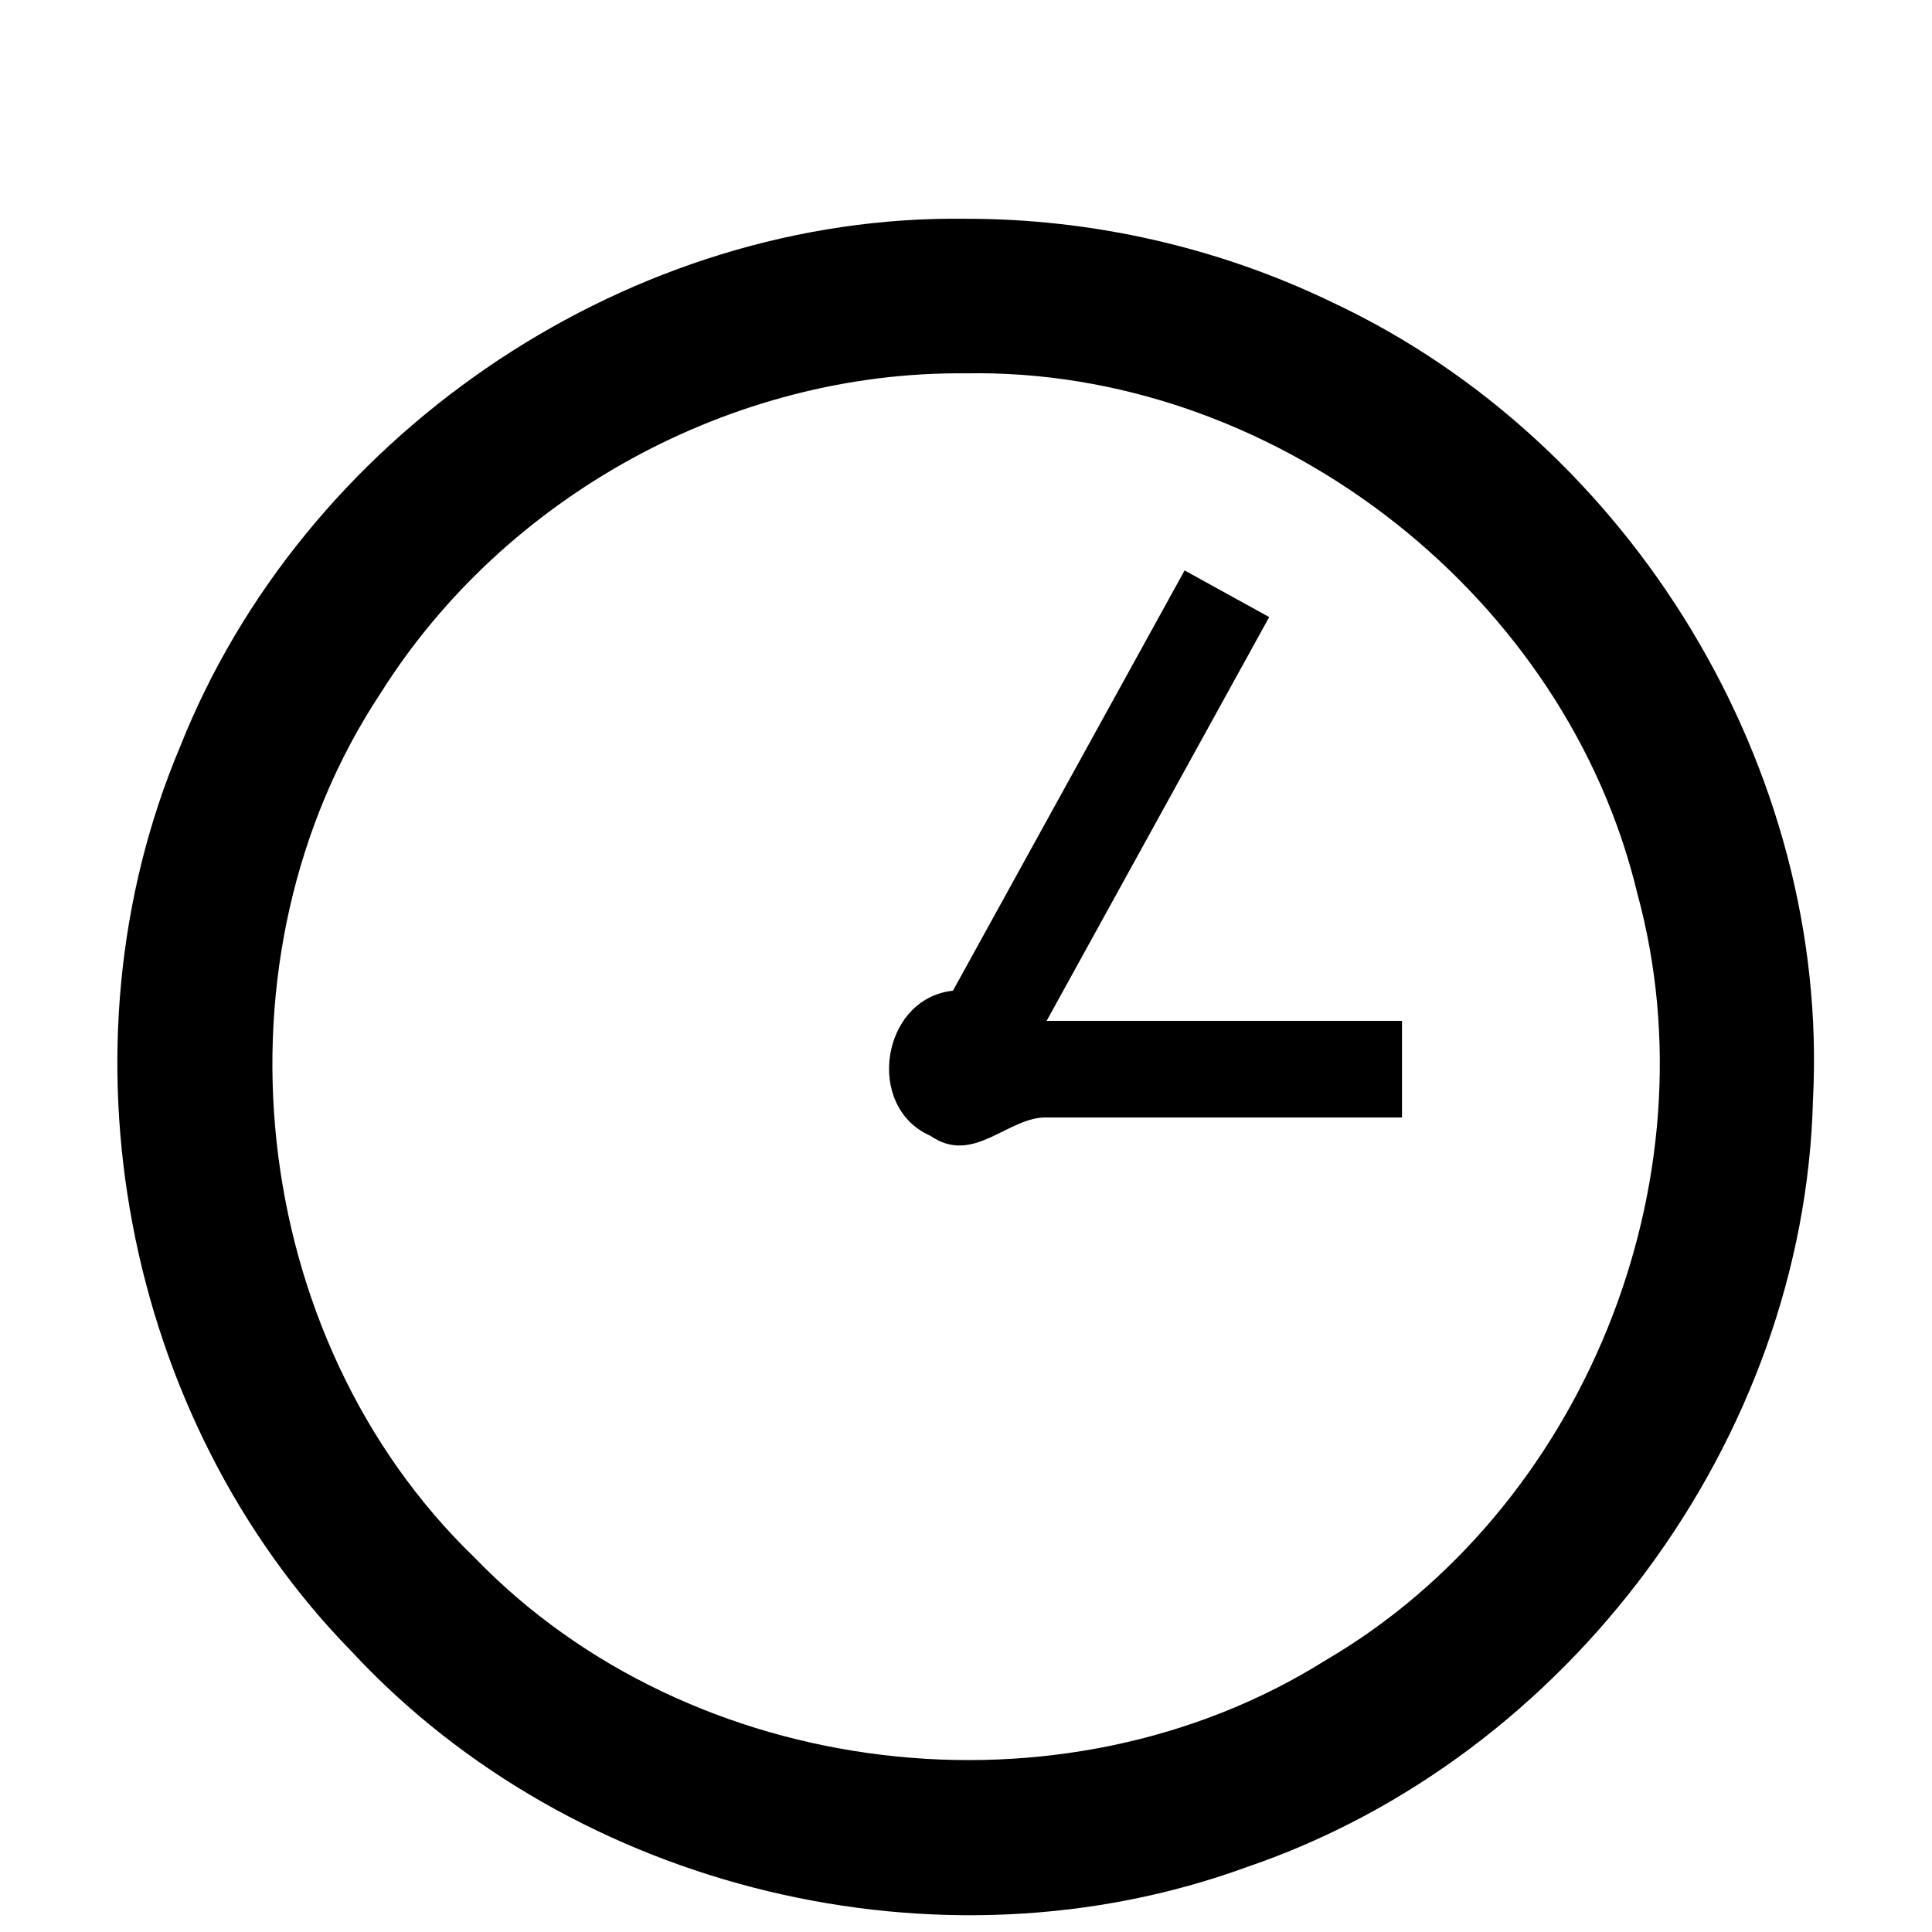 <?xml version="1.0" encoding="UTF-8" standalone="no"?>
<!-- Created with Inkscape (http://www.inkscape.org/) -->

<svg
   xmlns:dc="http://purl.org/dc/elements/1.1/"
   xmlns:cc="http://creativecommons.org/ns#"
   xmlns:rdf="http://www.w3.org/1999/02/22-rdf-syntax-ns#"
   xmlns:svg="http://www.w3.org/2000/svg"
   xmlns="http://www.w3.org/2000/svg"
   version="1.1"
   width="1000"
   height="1000"
   id="svg3891">
  <defs
     id="defs3893" />
  <path
     d="m 491.55,113.211 c -171.529,1.212 -335.1,113.885 -398.318,273.285 -65.79,155.801 -29.419,347.57 88.885,468.441 115.026,123.83 304.554,169.464 463.307,111.428 166.359,-56.675 288.573,-221.231 292.976,-397.189 8.863,-170.945 -93.874,-339.969 -248.559,-412.566 -59.027,-28.579 -124.545,-43.458 -190.117,-43.371 -2.726,-0.037 -5.451,-0.047 -8.174,-0.027 z m 15.643,79.973 c 156.706,0.701 303.715,116.52 340.258,269.176 40.699,149.019 -27.87,318.936 -161.361,397.016 -136.3,85.543 -328.47,62.745 -440.395,-53.109 -118.114,-113.944 -139.147,-311.085 -48.531,-447.734 64.178,-101.947 182.05,-166.467 302.561,-165.293 2.492,-0.047 4.981,-0.066 7.469,-0.055 z m 105.951,102.072 c -39.967,72.509 -79.935,145.018 -119.902,217.527 -37.032,3.938 -45.83,60.121 -11.662,75.106 22.57,15.666 40.247,-10.392 60.793,-9.494 l 183.293,0 0,-50 -183.938,0 c 38.402,-69.668 76.803,-139.336 115.205,-209.004 -14.596,-8.045 -29.193,-16.09 -43.789,-24.135 z"
     id="path4481"
     style="font-size:medium;font-style:normal;font-variant:normal;font-weight:normal;font-stretch:normal;text-indent:0;text-align:start;text-decoration:none;line-height:normal;letter-spacing:normal;word-spacing:normal;text-transform:none;direction:ltr;block-progression:tb;writing-mode:lr-tb;text-anchor:start;baseline-shift:baseline;color:#000000;fill:#000000;fill-opacity:1;fill-rule:nonzero;stroke:none;visibility:visible;display:inline;overflow:visible;enable-background:accumulate;font-family:sans-serif" />
</svg>
